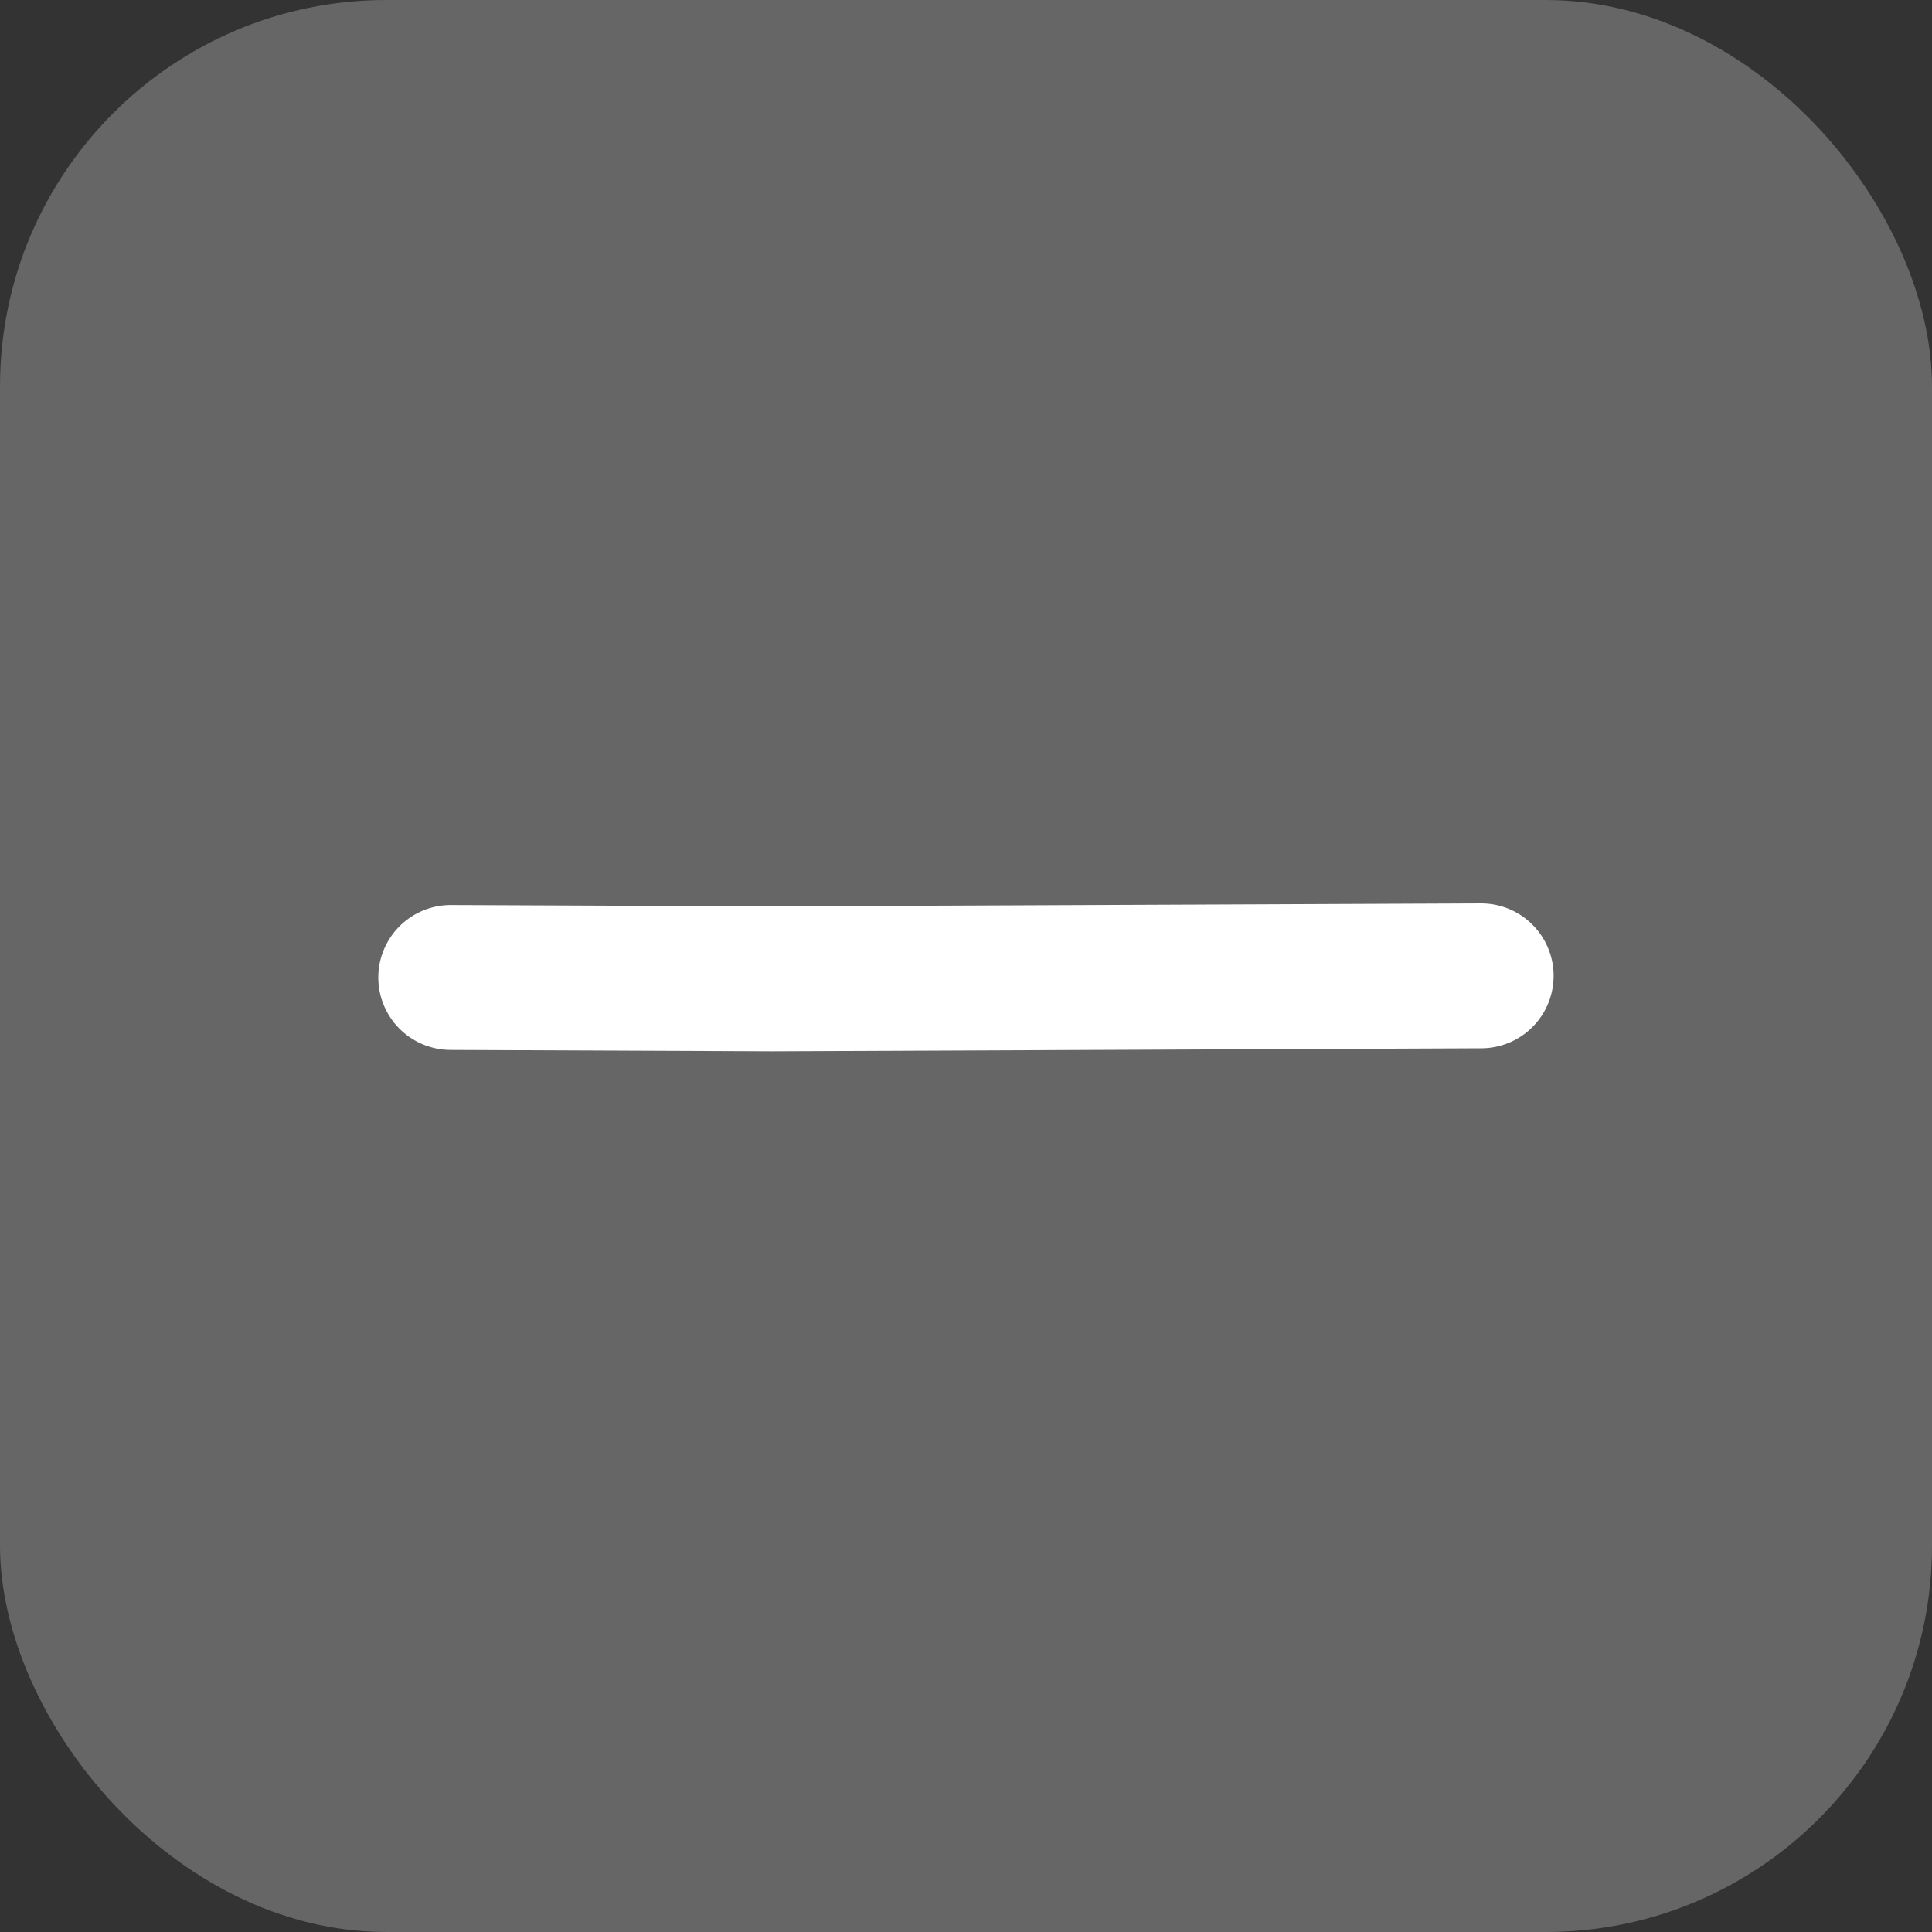 <svg xmlns="http://www.w3.org/2000/svg" xmlns:xlink="http://www.w3.org/1999/xlink" width="20" height="20" viewBox="0 0 20 20">
  <rect x="0" y="0" width="20" height="20" fill="#333333" stroke="none"/>
  <defs>
    <clipPath id="clip-path">
      <rect id="SVGID" width="16" height="16" fill="none"/>
    </clipPath>
  </defs>
  <g id="Group_21093" data-name="Group 21093" transform="translate(11957 7770)">
    <rect id="Rectangle_10882" data-name="Rectangle 10882" width="20" height="20" rx="4" transform="translate(-11957 -7770)" fill="#666"/>
    <g id="Check_16px" data-name="Check 16px" transform="translate(-11955 -7768)" clip-path="url(#clip-path)">
      <g id="Group_20508" data-name="Group 20508" transform="translate(1.666 4.333)">
        <path id="Path_36074" data-name="Path 36074" d="M14.381,6.5l-7.334.031L3.714,6.517" transform="translate(-2.714 -2.731)" fill="none" stroke="#fff" stroke-linecap="round" stroke-linejoin="round" stroke-width="1.5"/>
      </g>
    </g>
  </g>
</svg>
